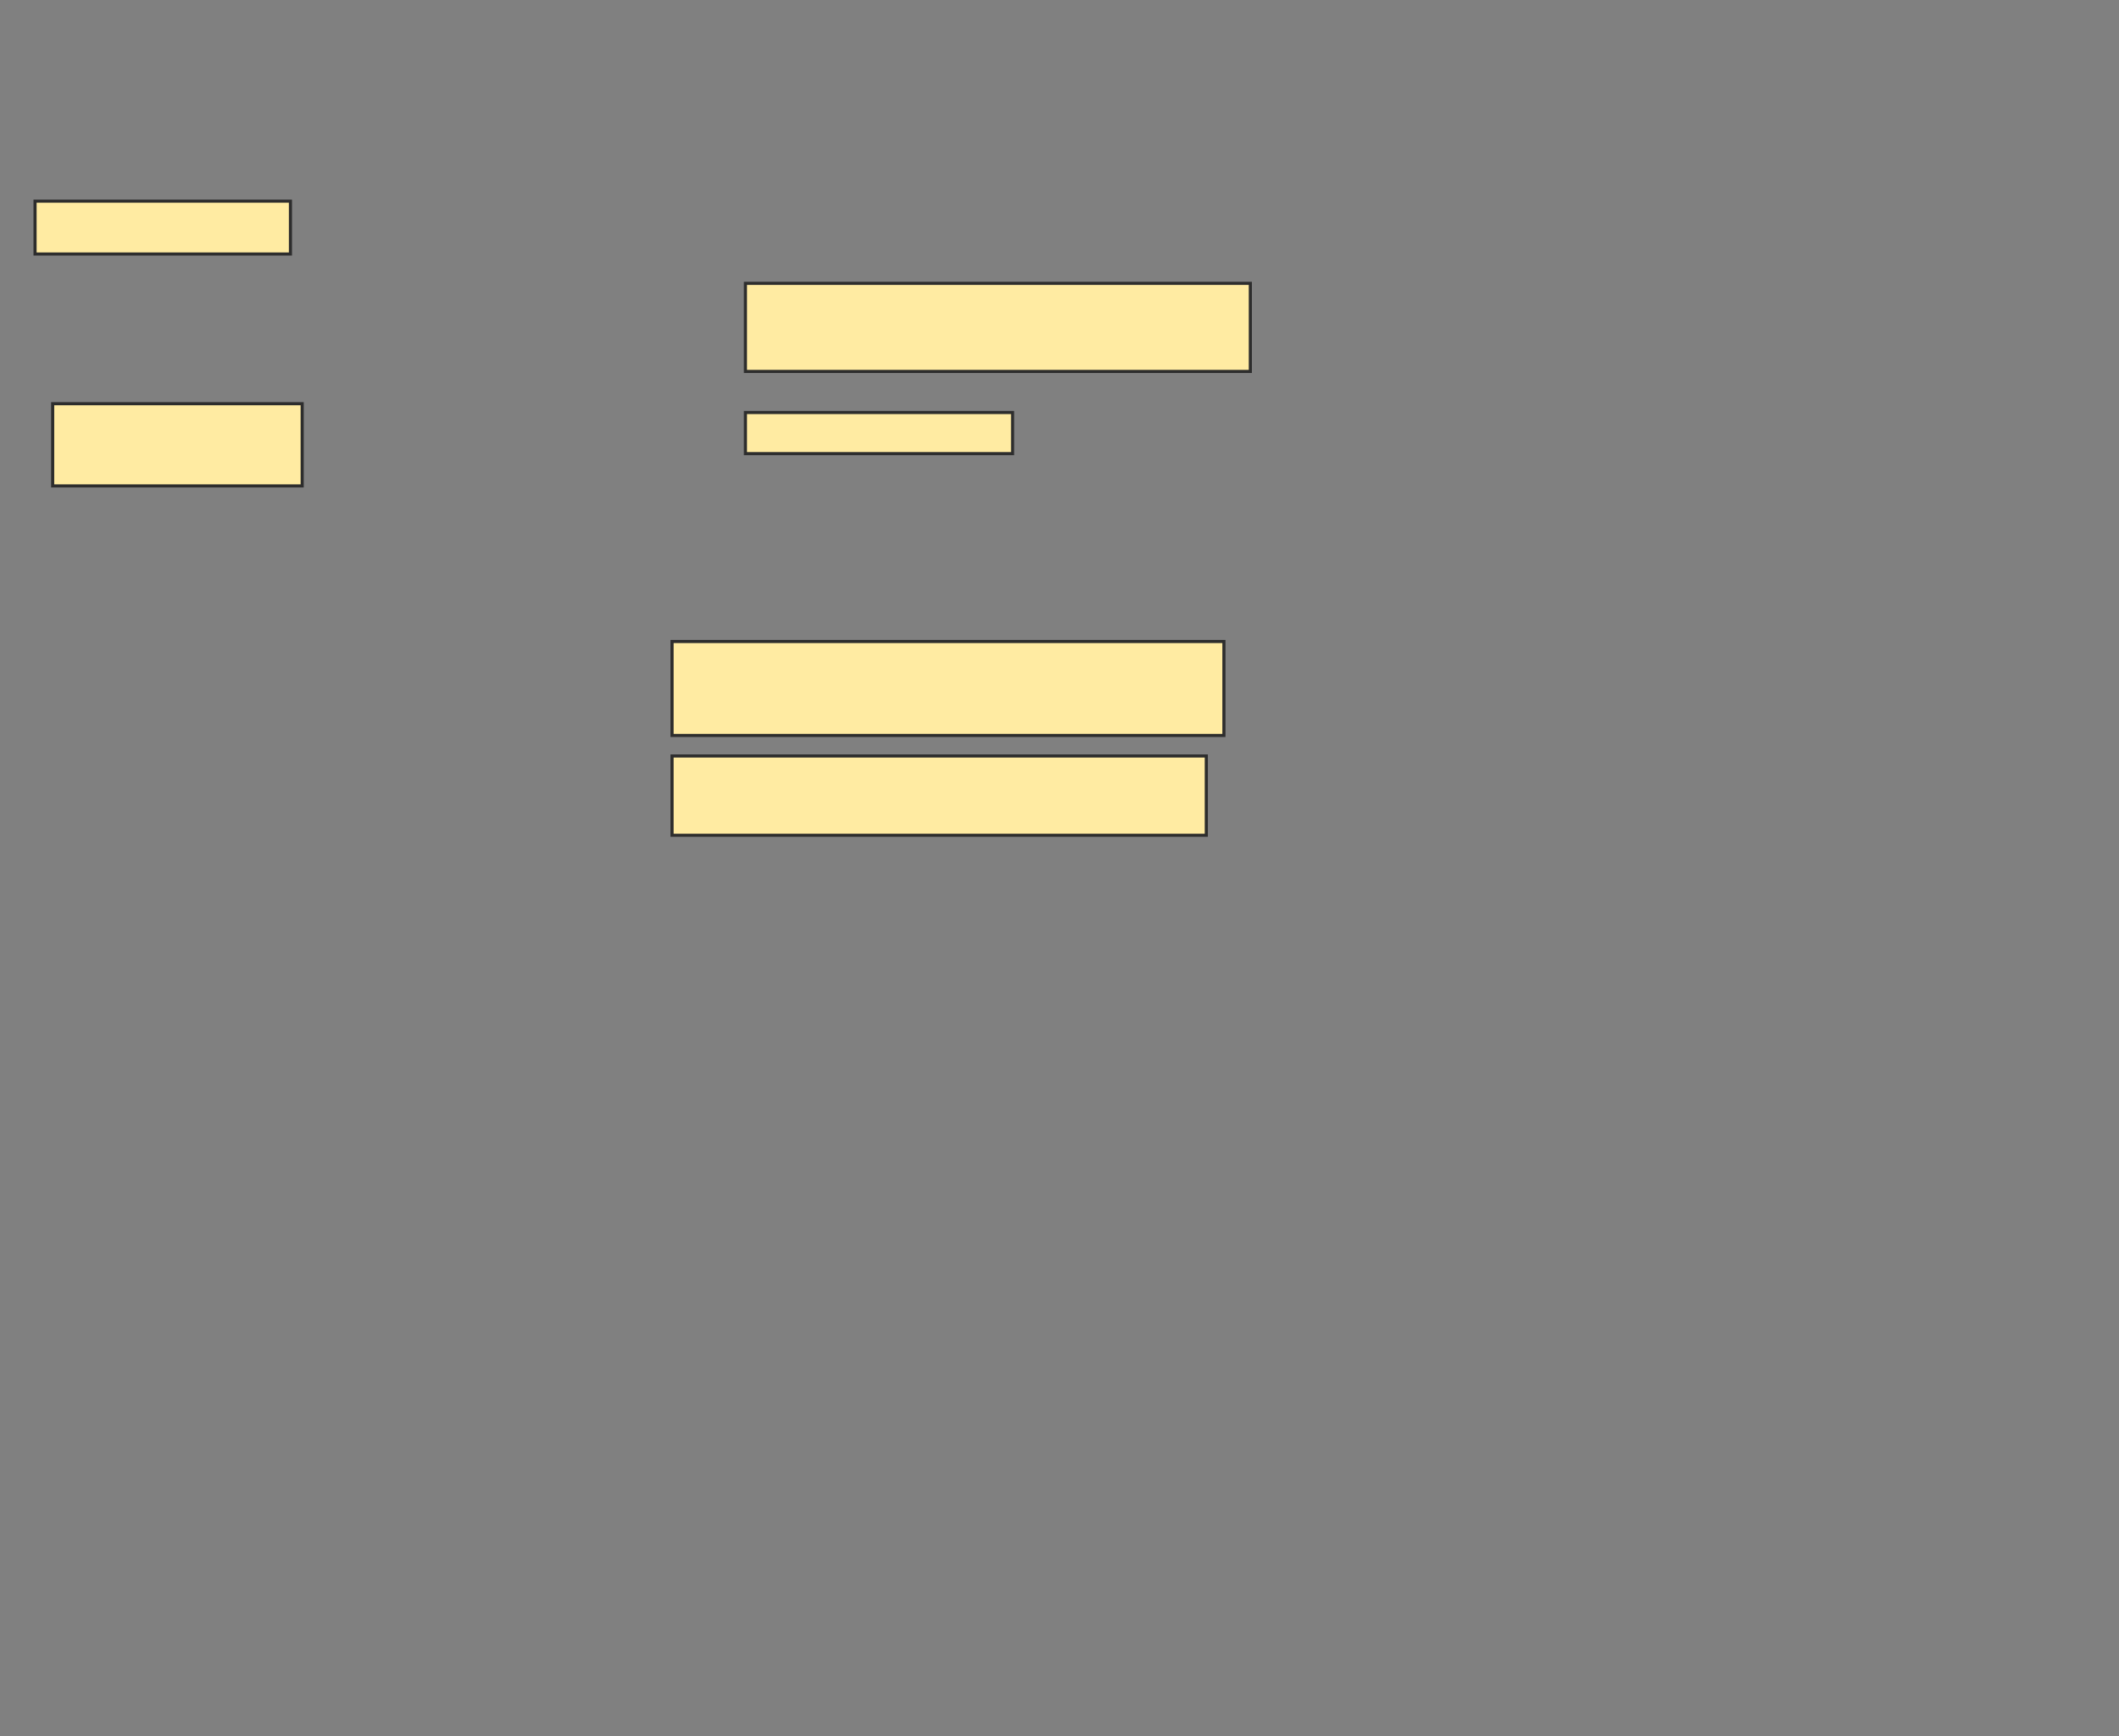 <svg xmlns="http://www.w3.org/2000/svg" width="681" height="558">
 <rect width="100%" height="100%" fill="#808080" stroke="none"/>
 <!-- Created with Image Occlusion Enhanced -->
 <g>
  <title>Labels</title>
 </g>
 <g>
  <title>Masks</title>
  <rect id="142e6c21ffcf4c28b521f6342300ec8c-ao-1" height="16.981" width="82.075" y="64.642" x="11.264" stroke="#2D2D2D" fill="#FFEBA2"/>
  <rect id="142e6c21ffcf4c28b521f6342300ec8c-ao-2" height="28.302" width="162.264" y="91.057" x="239.566" stroke="#2D2D2D" fill="#FFEBA2"/>
  <rect id="142e6c21ffcf4c28b521f6342300ec8c-ao-3" height="13.208" width="85.849" y="132.566" x="239.566" stroke="#2D2D2D" fill="#FFEBA2"/>
  <rect id="142e6c21ffcf4c28b521f6342300ec8c-ao-4" height="26.415" width="80.189" y="129.736" x="16.925" stroke="#2D2D2D" fill="#FFEBA2"/>
  
  <rect id="142e6c21ffcf4c28b521f6342300ec8c-ao-6" height="30.189" width="177.358" y="206.151" x="215.981" stroke="#2D2D2D" fill="#FFEBA2"/>
  <rect id="142e6c21ffcf4c28b521f6342300ec8c-ao-7" height="25.472" width="171.698" y="242.943" x="215.981" stroke="#2D2D2D" fill="#FFEBA2"/>
 </g>
</svg>
